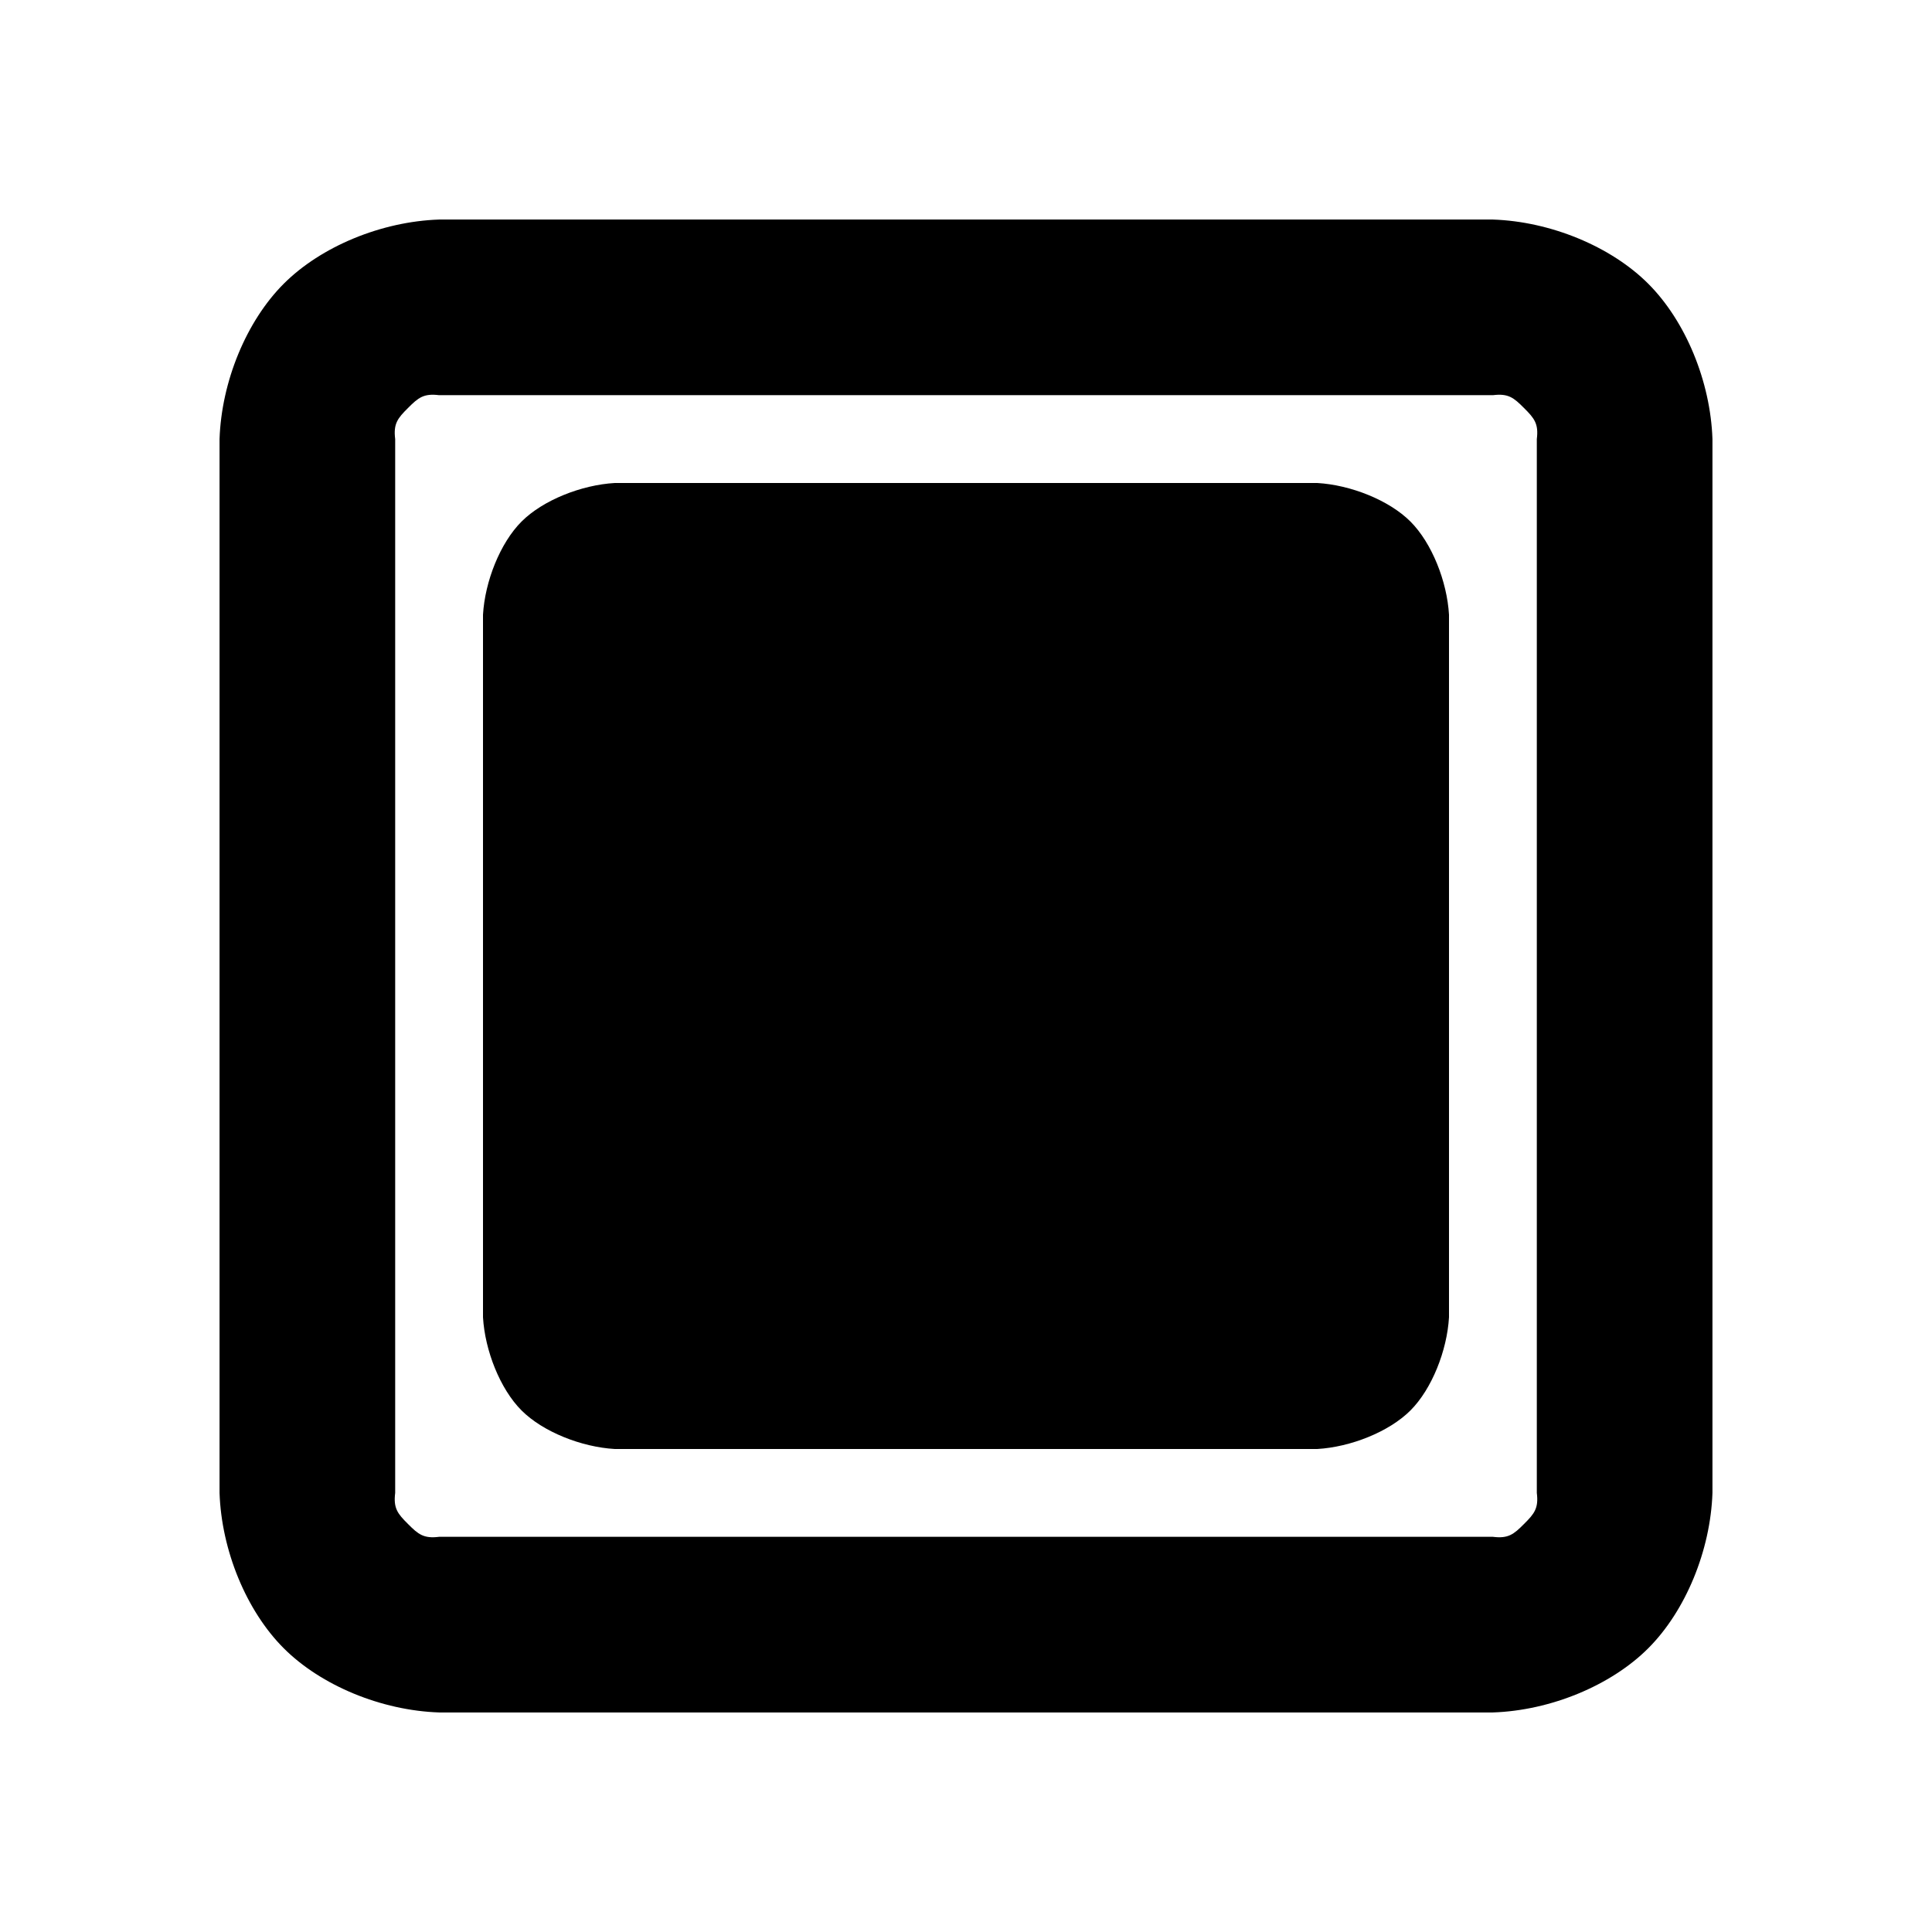 <svg viewBox="0 0 22 22" xmlns="http://www.w3.org/2000/svg"><path d="m17 2.5c.656.022 1.344.306 1.769.731s.709 1.113.731 1.769v12c-.022.656-.306 1.344-.731 1.769s-1.113.709-1.769.731h-12c-.656-.022-1.344-.306-1.769-.731s-.709-1.113-.731-1.769v-12c.022-.656.306-1.344.731-1.769s1.113-.709 1.769-.731zm-12.354 2.146c-.118.117-.168.179-.146.354v12c-.022.175.028.237.146.354.117.118.179.168.354.146h12c.175.022.237-.028.354-.146.118-.117.168-.179.146-.354v-12c.022-.175-.028-.237-.146-.354-.117-.118-.179-.168-.354-.146h-12c-.175-.022-.237.028-.354.146zm10.354.854c.379.022.817.195 1.061.439s.417.682.439 1.061v8c-.022.379-.195.817-.439 1.061s-.682.417-1.061.439h-8c-.379-.022-.817-.195-1.061-.439s-.417-.682-.439-1.061v-8c.022-.379.195-.817.439-1.061s.682-.417 1.061-.439z"/></svg>